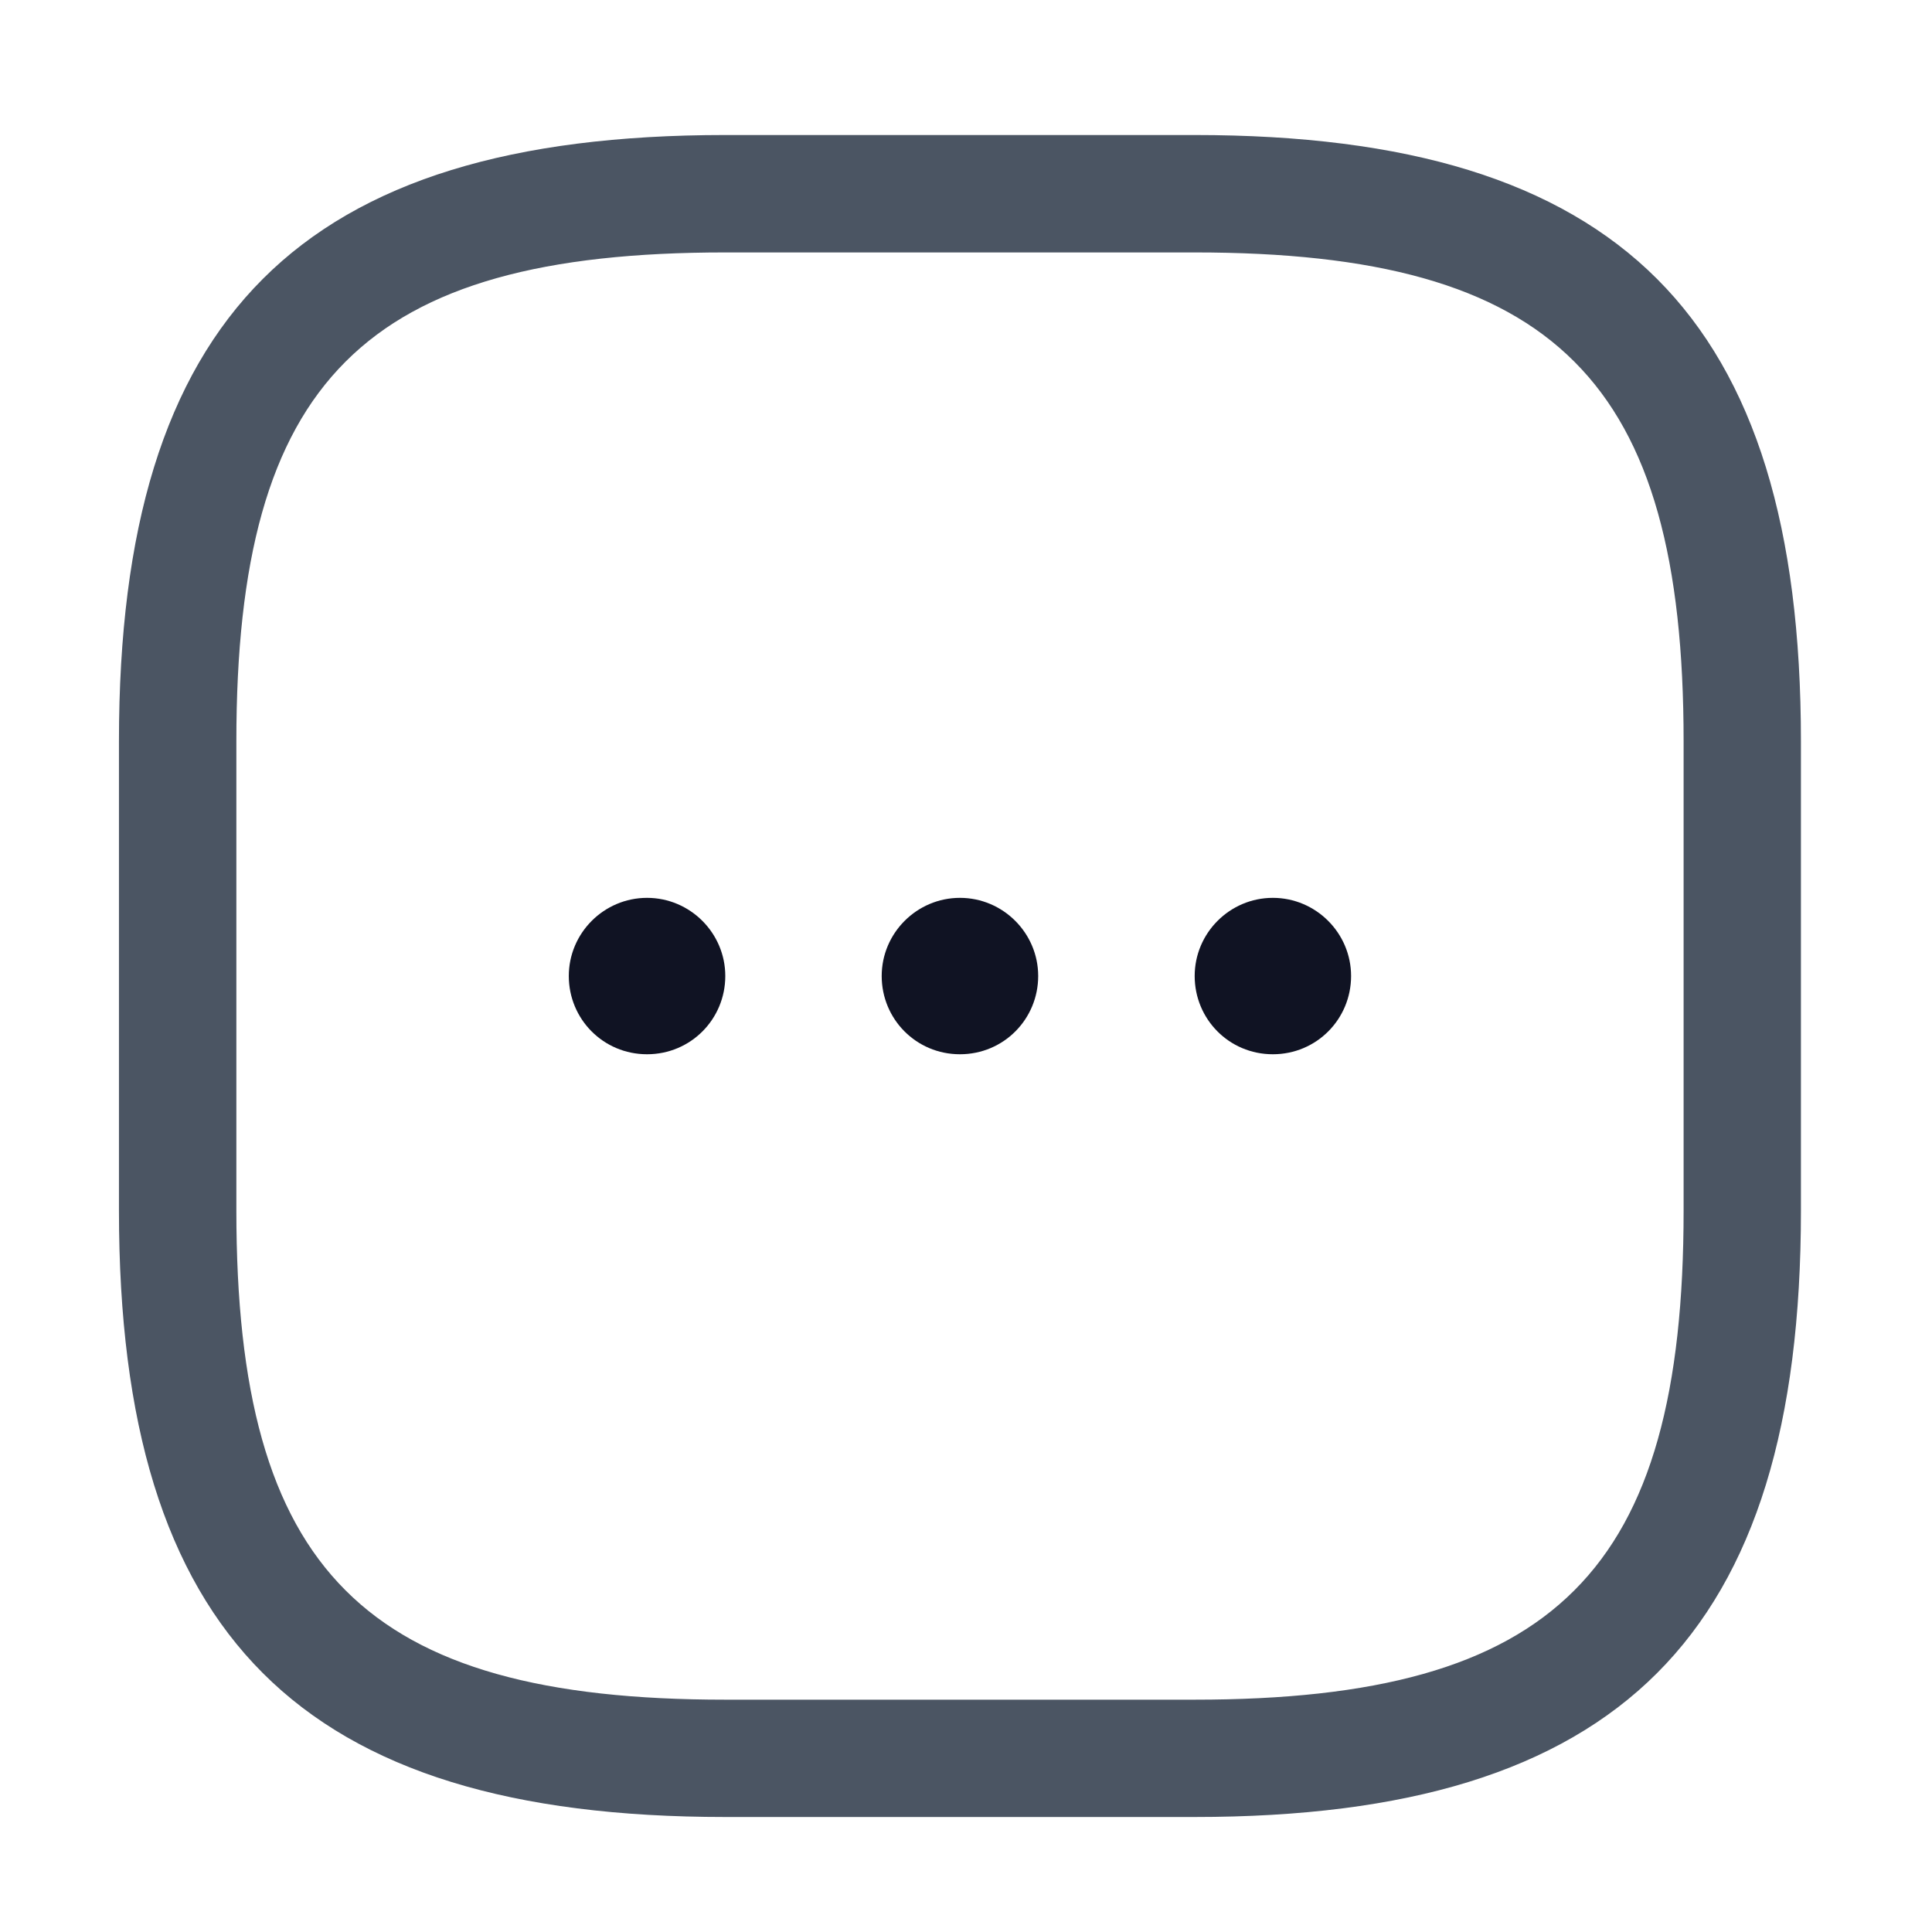 <svg width="22" height="22" viewBox="0 0 22 22" fill="none" xmlns="http://www.w3.org/2000/svg">
<path d="M8.258 1.983H13.603C15.97 1.983 17.554 2.491 18.554 3.491C19.554 4.491 20.062 6.074 20.062 8.441V13.786C20.062 16.154 19.554 17.737 18.554 18.737C17.554 19.737 15.97 20.245 13.603 20.245H8.258C5.891 20.245 4.308 19.737 3.308 18.737C2.308 17.737 1.8 16.154 1.8 13.786V8.441C1.8 6.074 2.308 4.491 3.308 3.491C4.308 2.491 5.891 1.983 8.258 1.983ZM8.258 2.429C6.174 2.429 4.628 2.795 3.62 3.803C2.612 4.811 2.246 6.357 2.246 8.441V13.786C2.246 15.871 2.612 17.417 3.62 18.425C4.628 19.433 6.174 19.8 8.258 19.8H13.603C15.688 19.8 17.234 19.433 18.242 18.425C19.25 17.417 19.617 15.871 19.617 13.786V8.441C19.617 6.357 19.25 4.811 18.242 3.803C17.234 2.795 15.688 2.429 13.603 2.429H8.258Z" fill="#101323" stroke="#4B5563" stroke-width="0.891"/>
<path d="M10.931 12.005C10.432 12.005 10.04 11.604 10.04 11.114C10.04 10.624 10.441 10.224 10.931 10.224C11.421 10.224 11.822 10.624 11.822 11.114C11.822 11.604 11.43 12.005 10.931 12.005Z" fill="#101323"/>
<path d="M14.494 12.005C13.995 12.005 13.604 11.604 13.604 11.114C13.604 10.624 14.004 10.224 14.494 10.224C14.984 10.224 15.385 10.624 15.385 11.114C15.385 11.604 14.993 12.005 14.494 12.005Z" fill="#101323"/>
<path d="M7.368 12.005C6.869 12.005 6.477 11.604 6.477 11.114C6.477 10.624 6.878 10.224 7.368 10.224C7.858 10.224 8.259 10.624 8.259 11.114C8.259 11.604 7.867 12.005 7.368 12.005Z" fill="#101323"/>
</svg>
